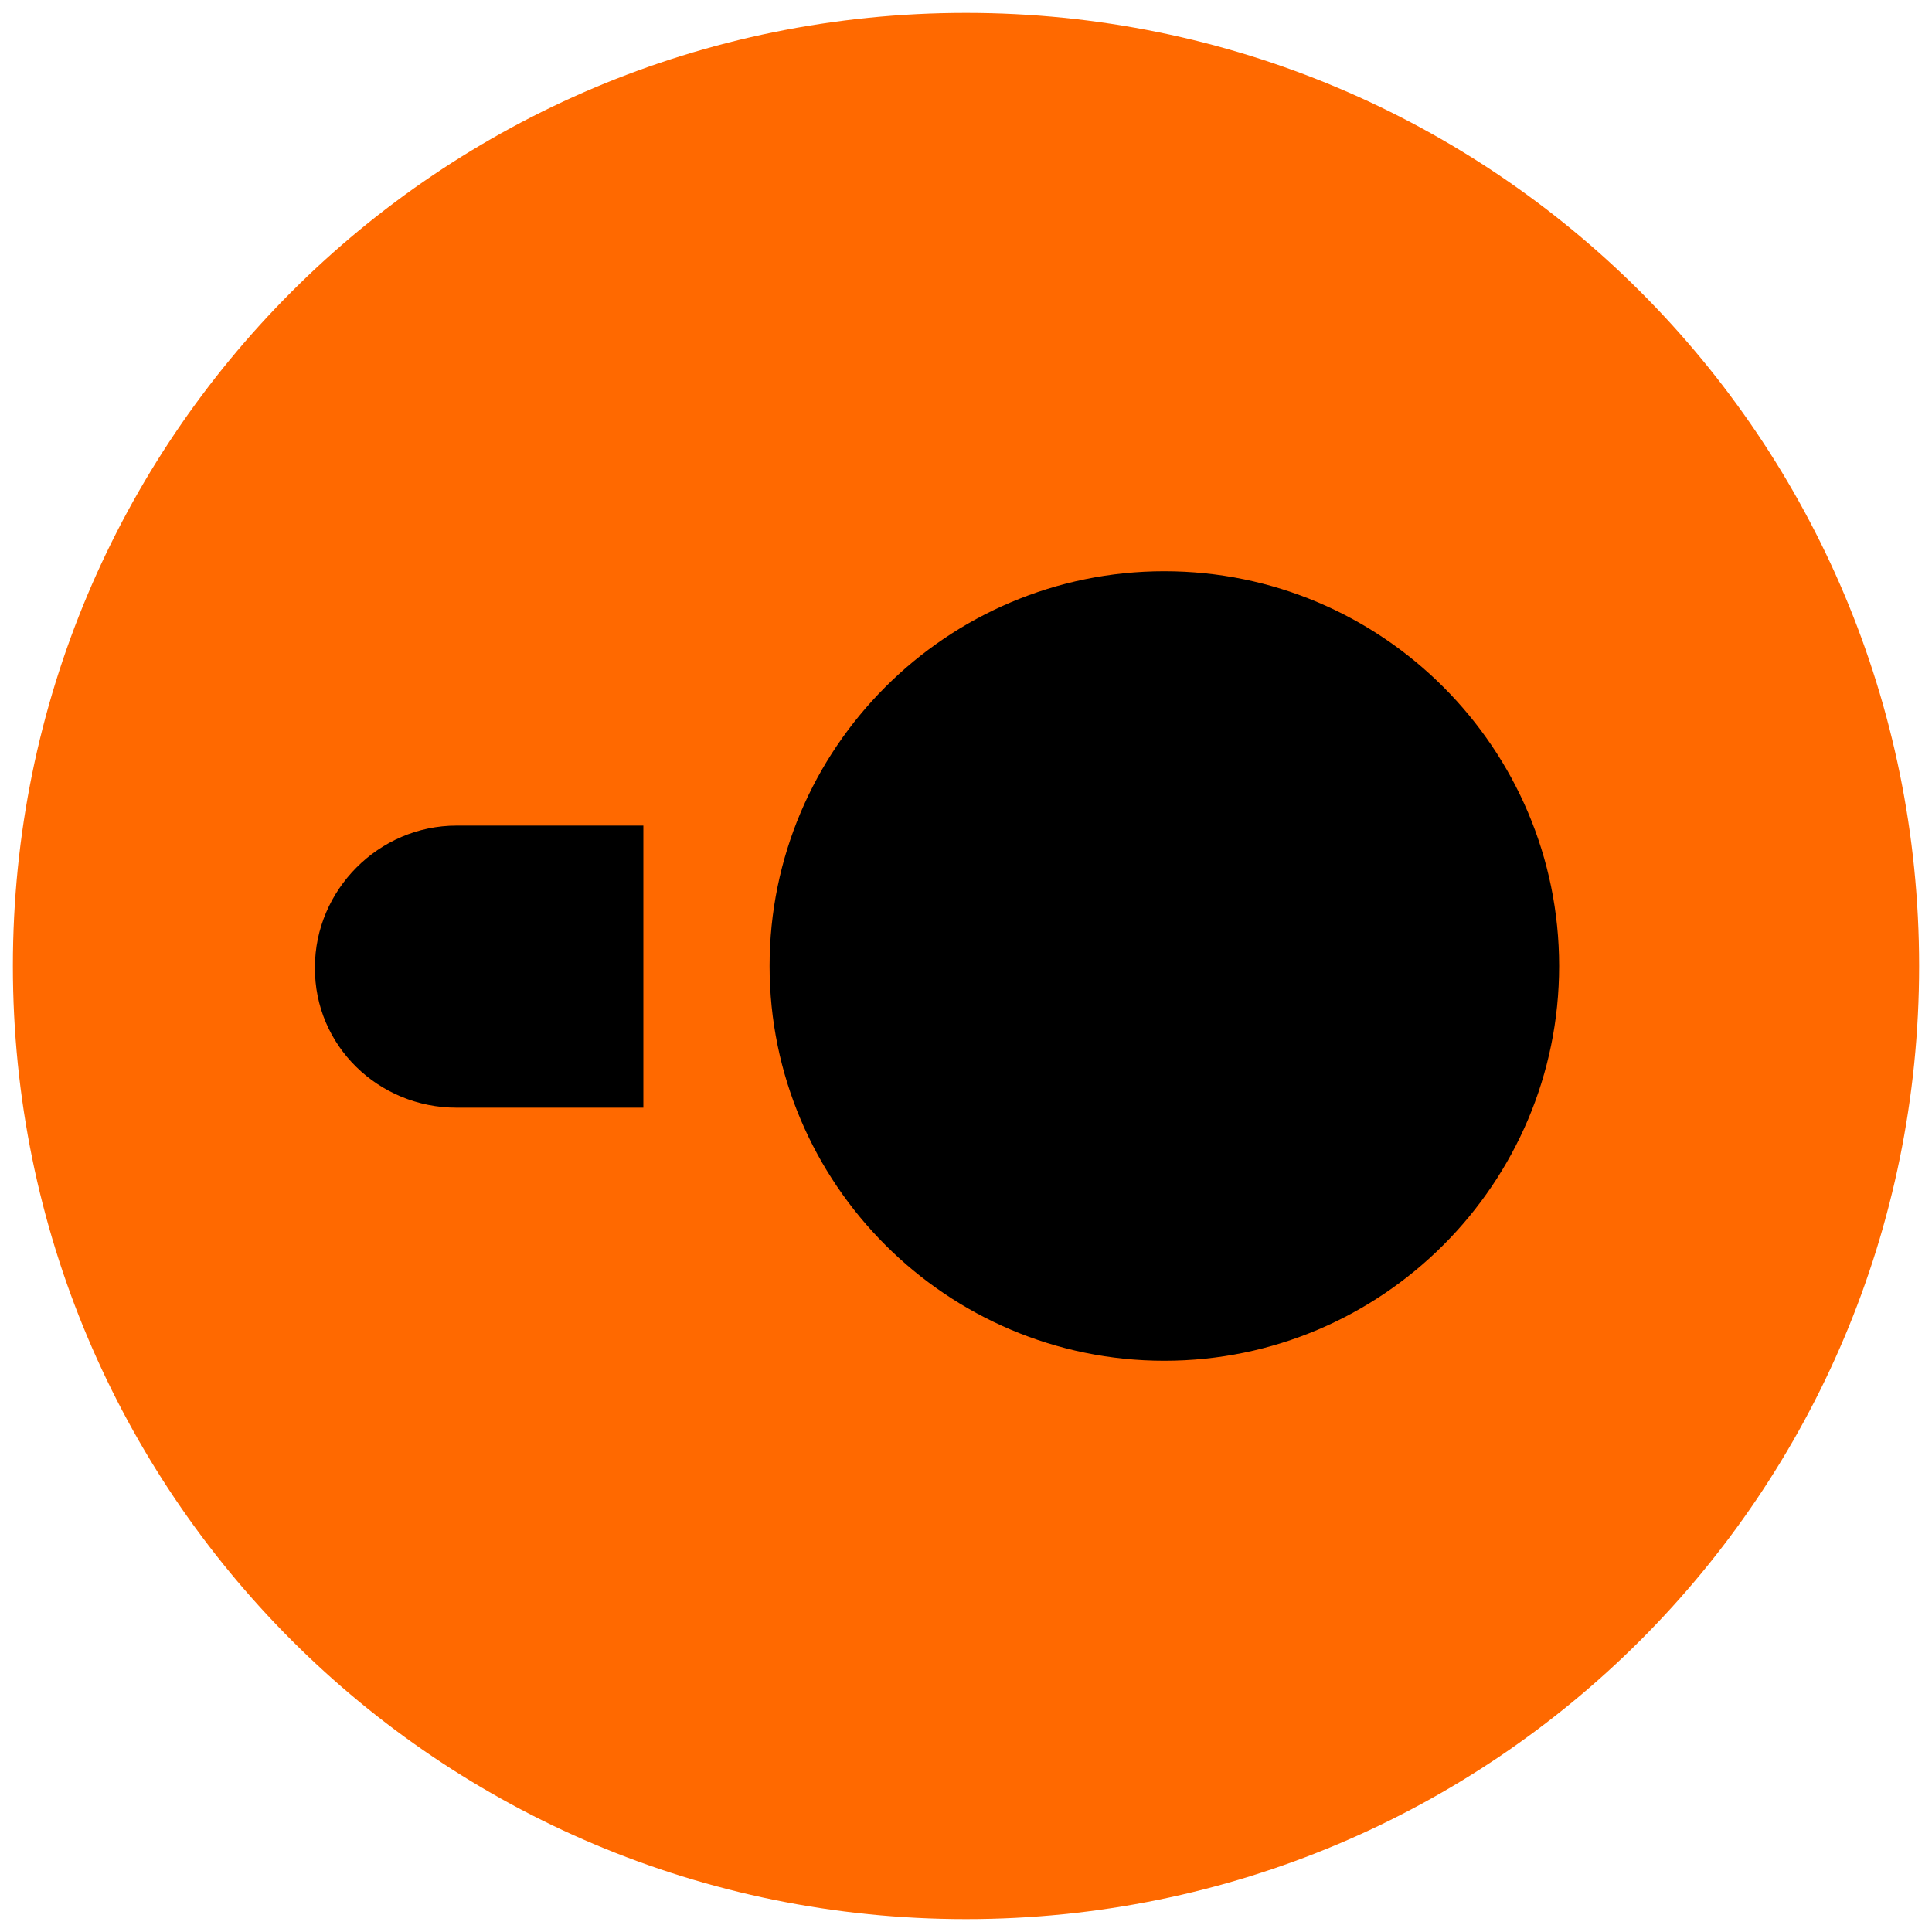 <?xml version="1.0" encoding="utf-8"?>
<!-- Generator: Adobe Illustrator 25.4.1, SVG Export Plug-In . SVG Version: 6.00 Build 0)  -->
<svg version="1.1" id="Ebene_1" xmlns="http://www.w3.org/2000/svg" xmlns:xlink="http://www.w3.org/1999/xlink" x="0px" y="0px"
	 viewBox="0 0 300 300" style="enable-background:new 0 0 300 300;" xml:space="preserve">
<style type="text/css">
	.st0{fill:#FF6900;}
</style>
<path class="st0" d="M150,2L150,2c81.9,0,148,66.1,148,148l0,0c0,81.9-66.1,148-148,148l0,0C68.1,298,2,231.9,2,150l0,0
	C2,68.1,68.1,2,150,2z"/>
<path d="M70.9,172h29v-43.8h-29c-12.1,0-22,10-22,22C48.8,162.4,58.8,172,70.9,172"/>
<path d="M242.1,150c0-33.8-27.5-61.3-61.3-61.3s-61.3,27.5-61.3,61.3s27.5,61.3,61.3,61.3S242.1,183.8,242.1,150L242.1,150"/>
</svg>
